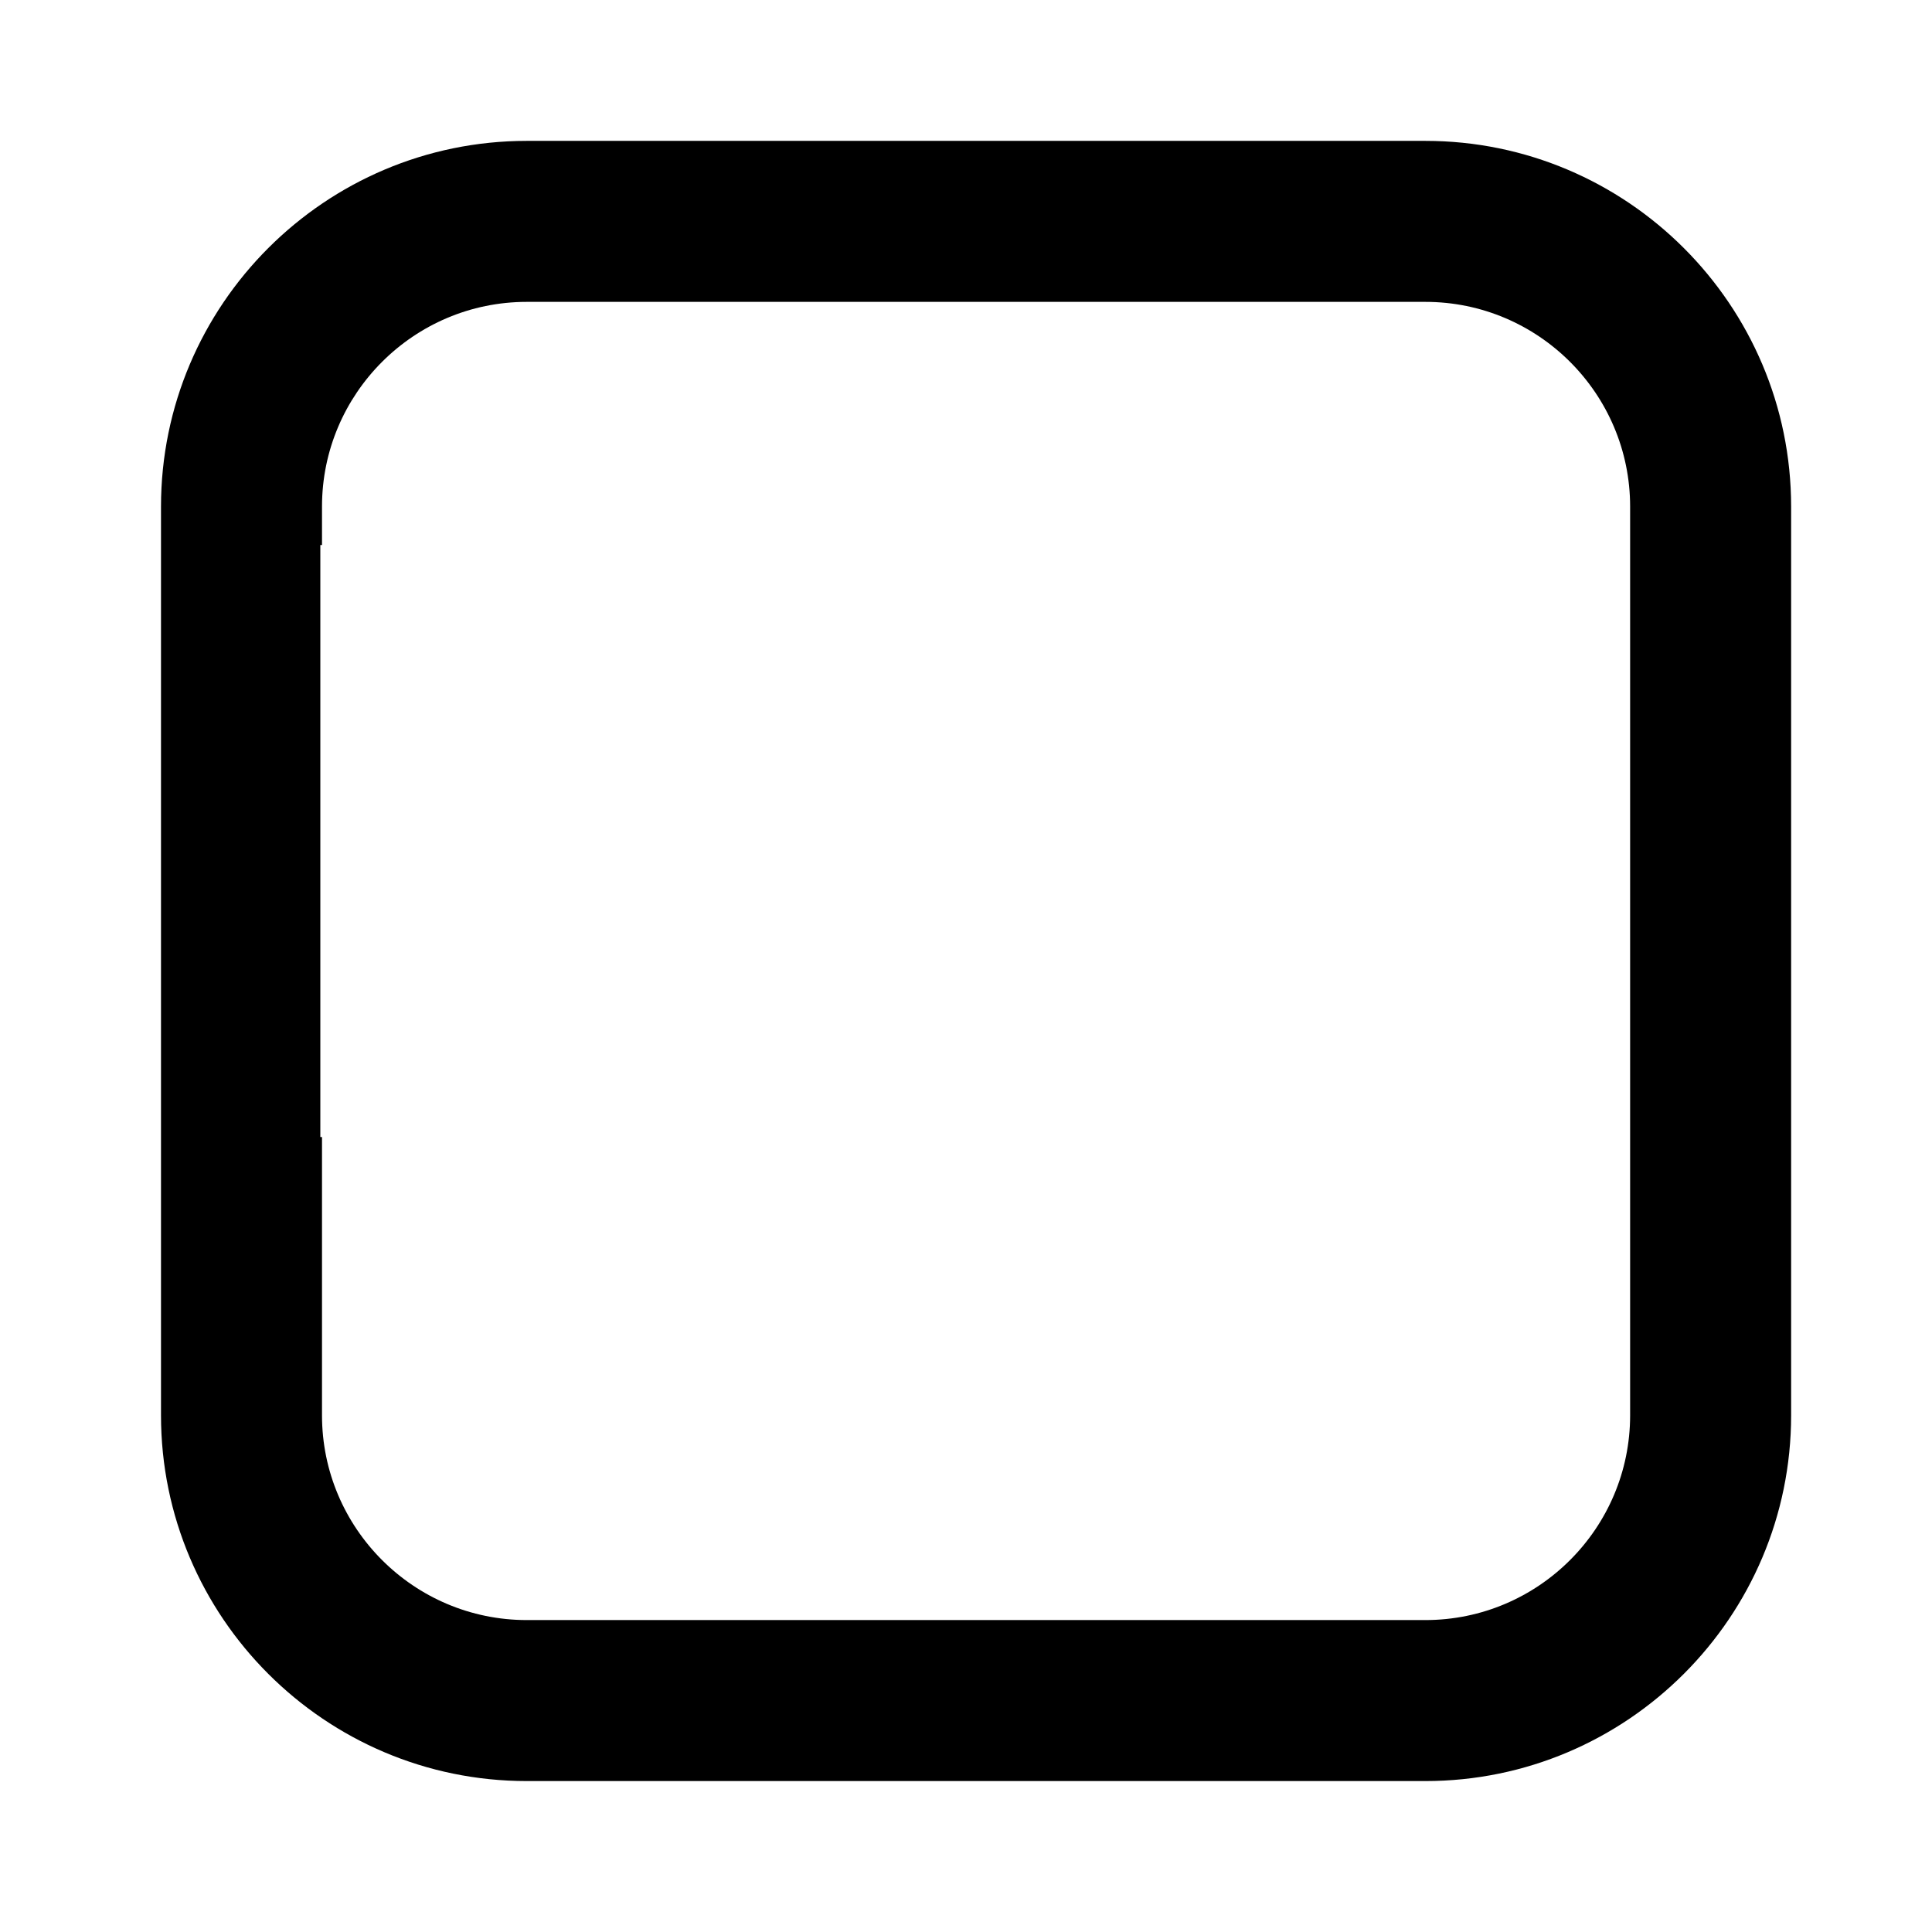 <?xml version="1.0" encoding="utf-8"?>
<!-- Generator: Adobe Illustrator 17.0.0, SVG Export Plug-In . SVG Version: 6.00 Build 0)  -->
<!DOCTYPE svg PUBLIC "-//W3C//DTD SVG 1.1//EN" "http://www.w3.org/Graphics/SVG/1.1/DTD/svg11.dtd">
<svg version="1.1" id="Layer_1" xmlns="http://www.w3.org/2000/svg" xmlns:xlink="http://www.w3.org/1999/xlink" x="0px" y="0px"
	 width="96px" height="96px" viewBox="0 0 96 96" enable-background="new 0 0 96 96" xml:space="preserve">
<path d="M70.827,7H26.173C16.152,7,8,15.152,8,25.173v45.154C8,80.348,16.152,88.5,26.173,88.5h44.654
	C80.848,88.5,89,80.348,89,70.327V25.173C89,15.152,80.848,7,70.827,7z M81,27.083v2.667v8V56.5v13.827
	c0,5.61-4.563,10.173-10.173,10.173H26.173C20.563,80.5,16,75.937,16,70.327V56.5h-0.083V27.083H16v-1.911
	C16,19.563,20.563,15,26.173,15h44.654C76.437,15,81,19.563,81,25.173V27.083z"/>
</svg>
